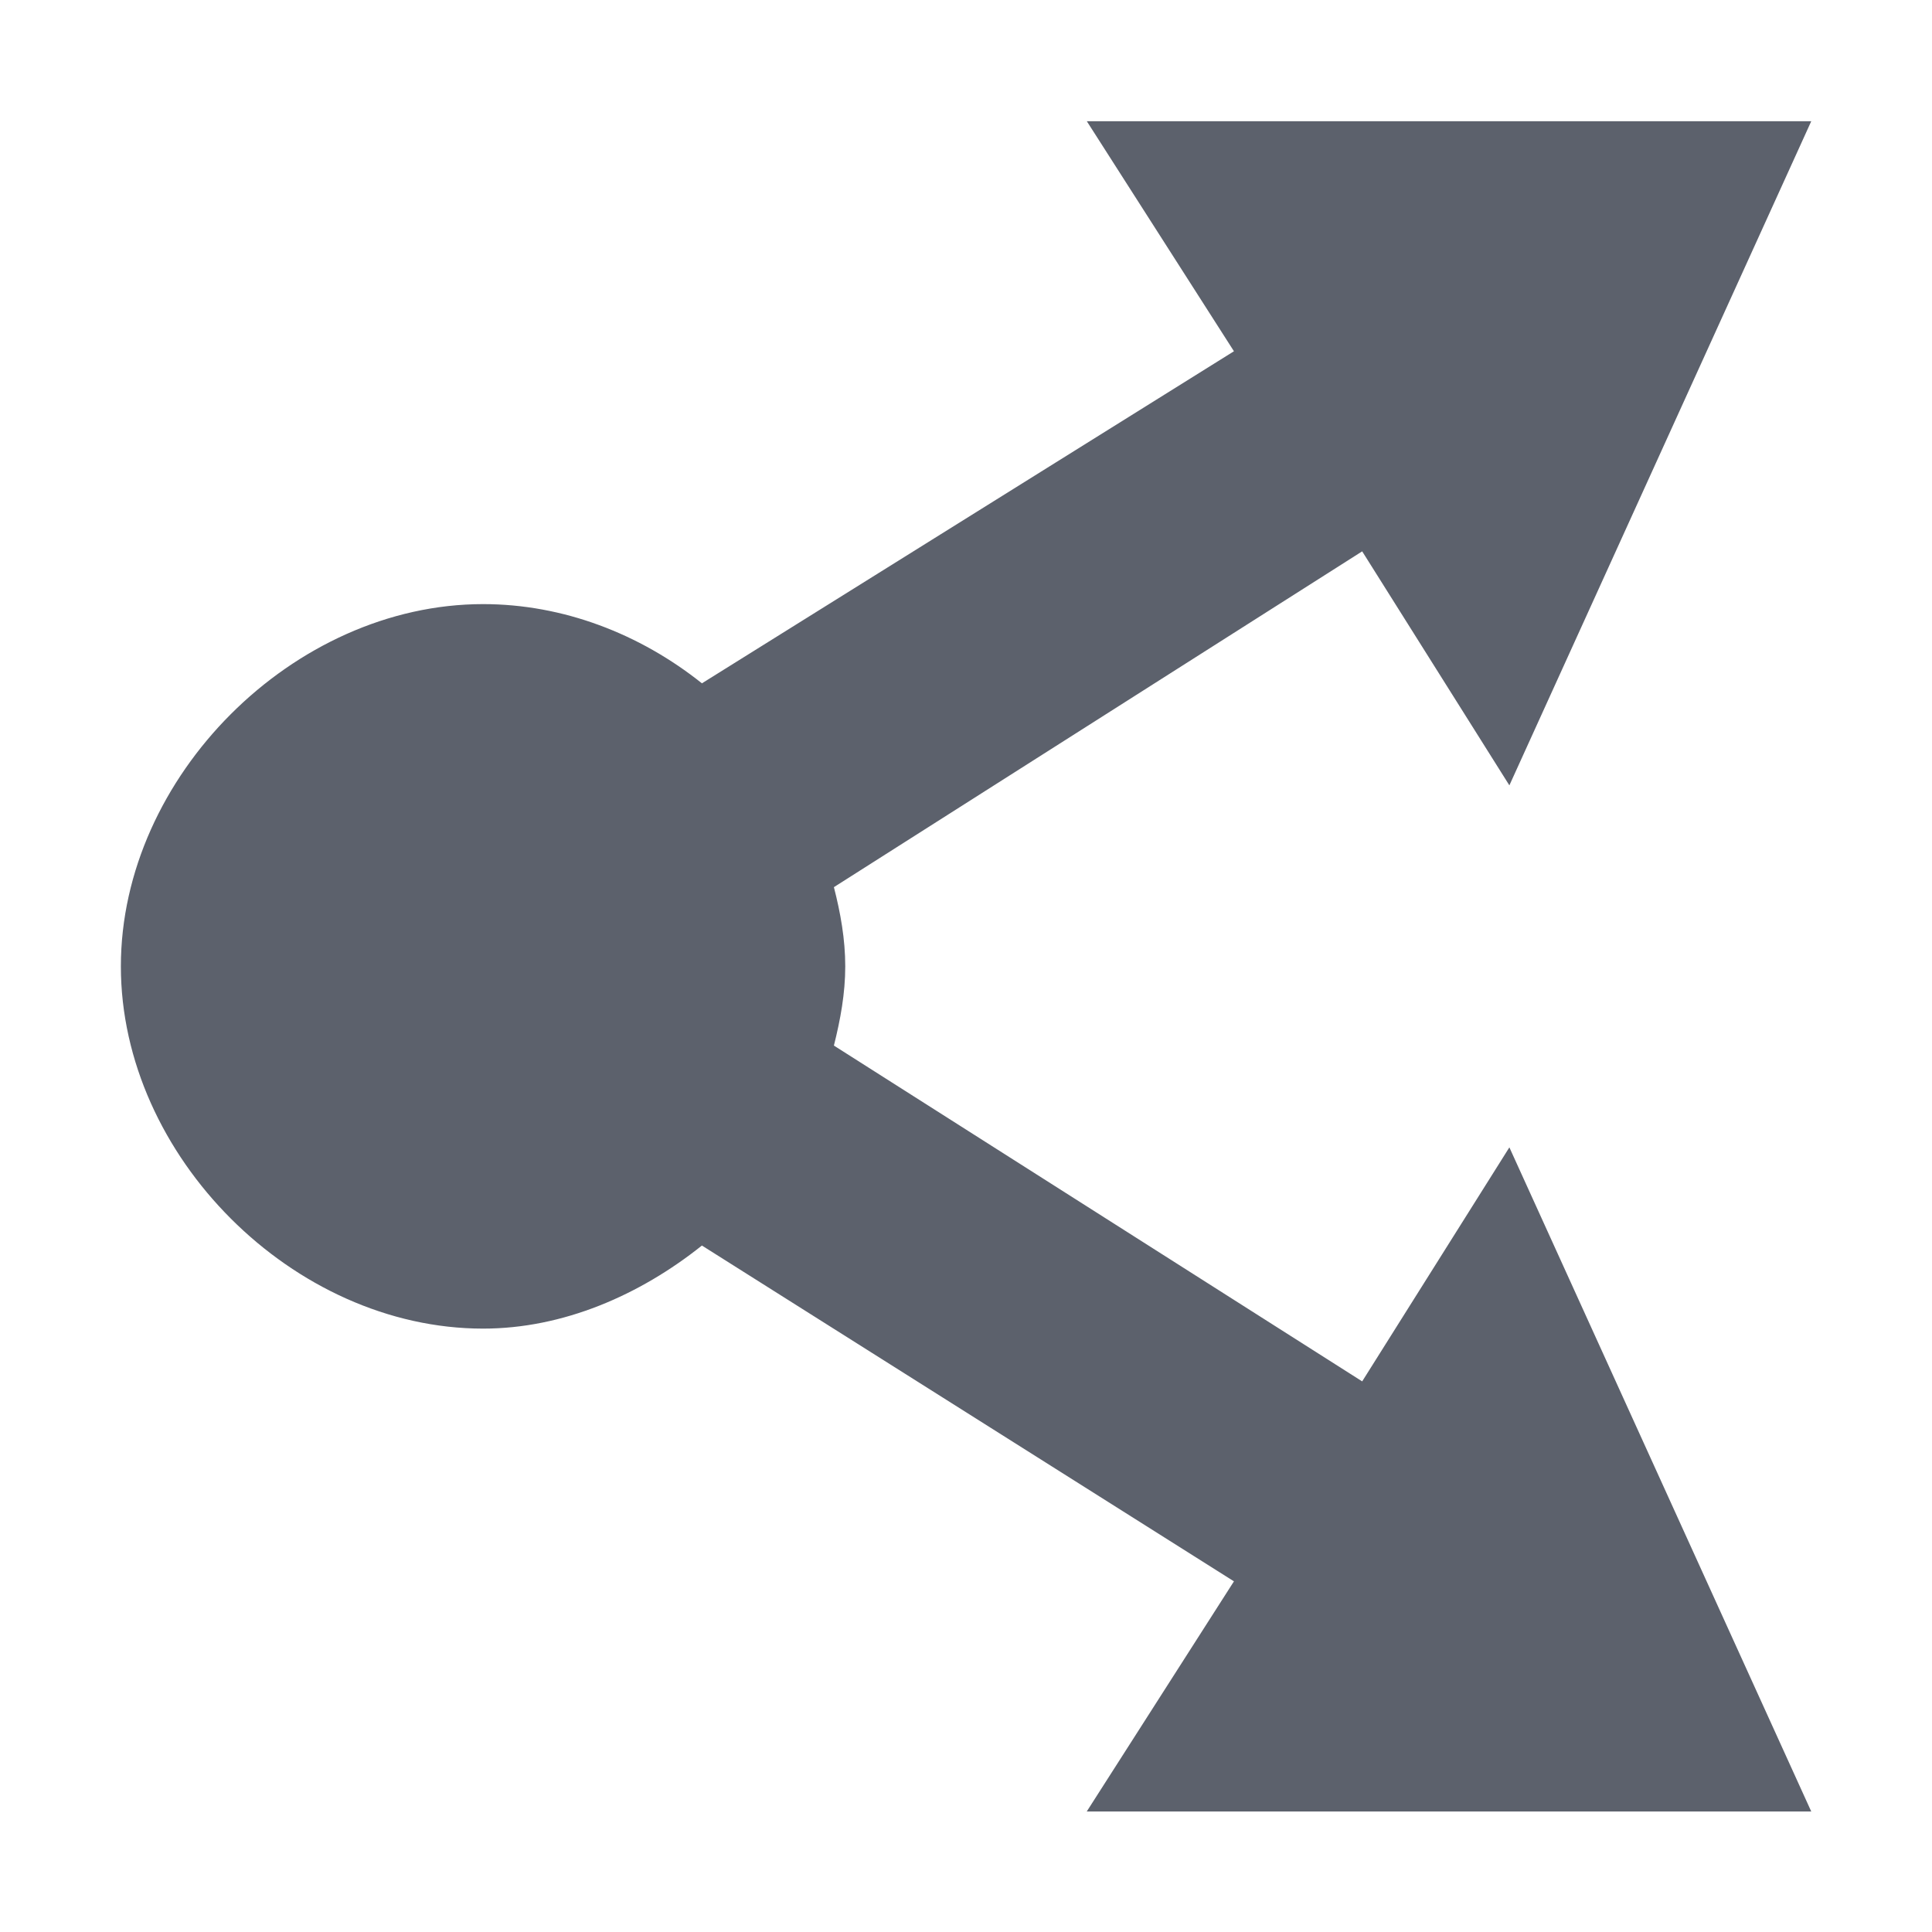 <?xml version="1.0" encoding="UTF-8" standalone="no"?>
<!--Created with Inkscape (http://www.inkscape.org/)-->
<svg id="svg7384" xmlns:rdf="http://www.w3.org/1999/02/22-rdf-syntax-ns#" style="enable-background:new" xmlns="http://www.w3.org/2000/svg" height="16" width="16" version="1.1" xmlns:cc="http://creativecommons.org/ns#" xmlns:dc="http://purl.org/dc/elements/1.1/">
 <g id="layer12" transform="translate(-525 79.003)">
  <path id="path6545-7" opacity="1" fill="#5c616c" style="fill:#5c616c;enable-background:new" d="m534-78 1.219 1.906-4.406 2.75c-0.515-0.411-1.151-0.656-1.812-0.656-1.571 0-3 1.429-3 3s1.429 3 3 3c0.662 0 1.297-0.277 1.812-0.688l4.406 2.781-1.219 1.906h6l-2.5-5.5-1.219 1.938-4.375-2.781c0.054-0.215 0.094-0.432 0.094-0.656s-0.039-0.442-0.094-0.656l4.375-2.781 1.219 1.938 2.5-5.5h-6z"/>
 </g>
</svg>
